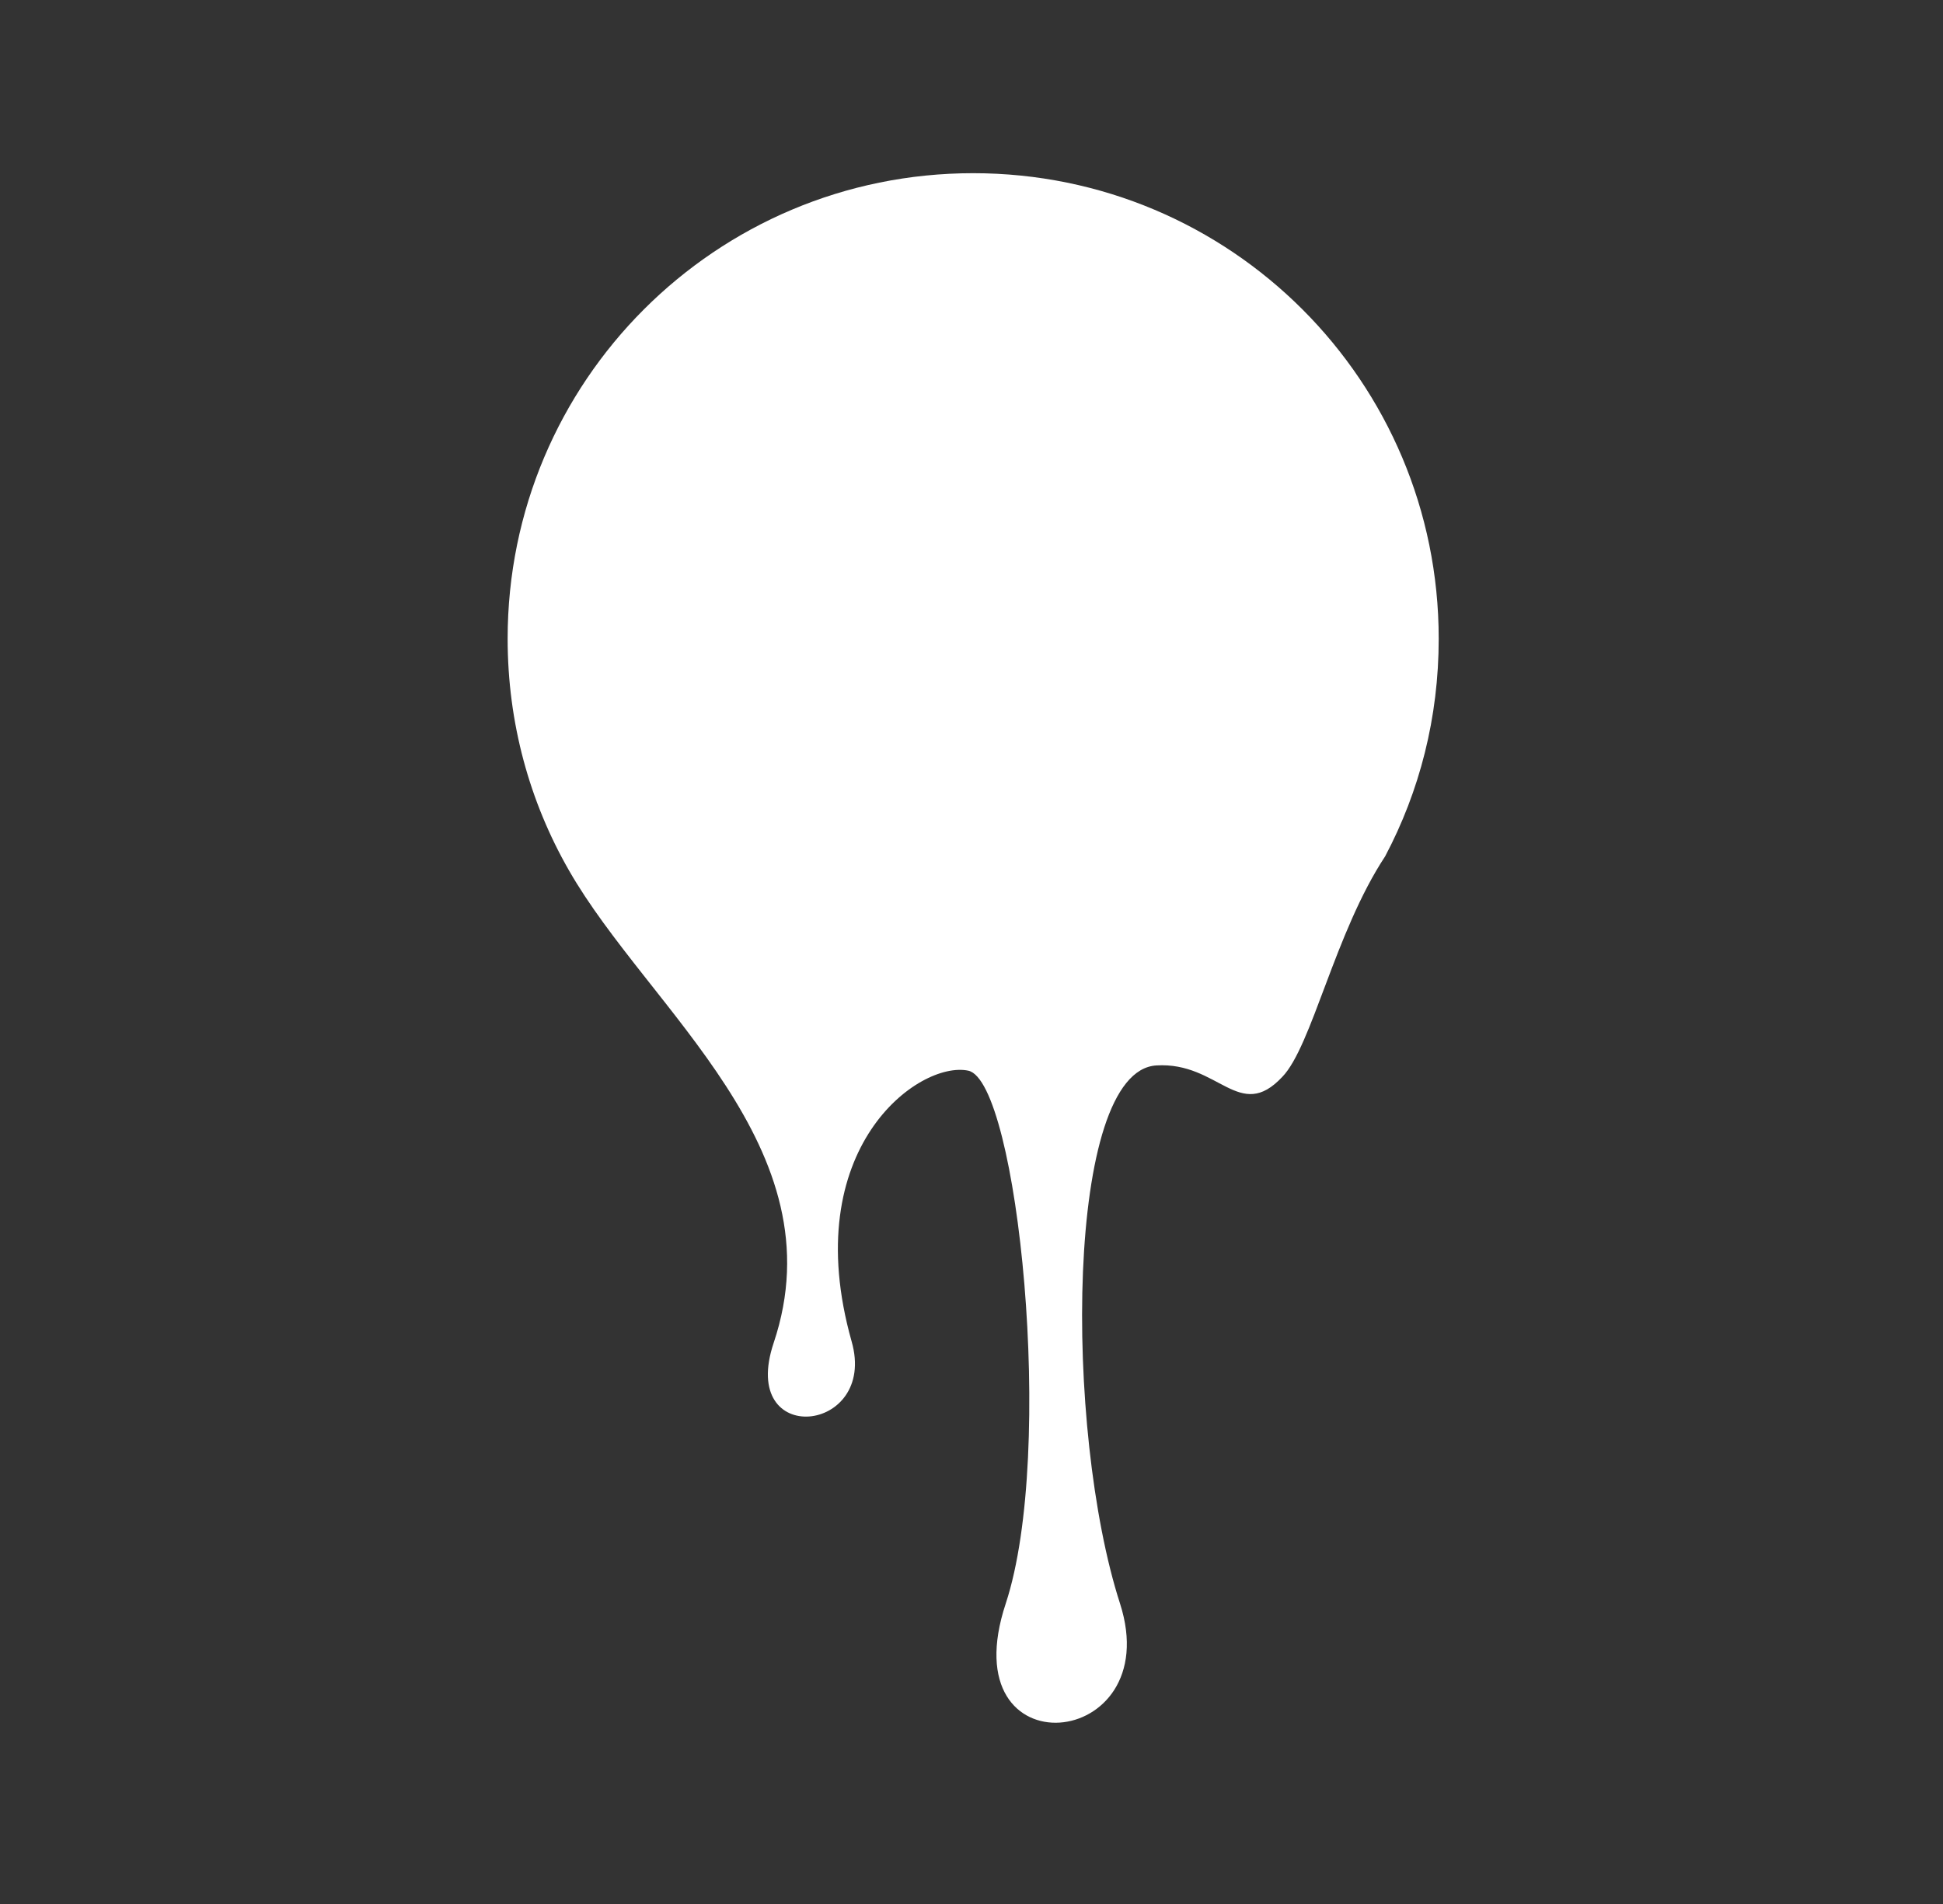 <?xml version="1.0" encoding="utf-8"?>
<!-- Generator: Adobe Illustrator 23.1.1, SVG Export Plug-In . SVG Version: 6.00 Build 0)  -->
<svg version="1.1" id="Layer_1" xmlns="http://www.w3.org/2000/svg" xmlns:xlink="http://www.w3.org/1999/xlink" x="0px" y="0px"
	 viewBox="0 0 406.1 398" style="enable-background:new 0 0 406.1 398;" xml:space="preserve">
<rect x="0" y="0" width="406.1" height="398" fill="#333333" stroke="none"/>
<style type="text/css">
	.st0{fill:#FFFFFF;}
</style>
<path class="st0" d="M289.5,179c7.2-13.6,11.2-29,11.2-45.5c0-53.8-43.5-97.3-97.3-97.3c-53.8,0-97.3,43.5-97.3,97.3
	c0,17.6,4.6,34.1,12.8,48.4c16.7,29.2,56.5,58,42.8,98.8c-7.4,22.1,21.8,19,16.3-0.3c-11.4-40.4,14.1-58.8,24.4-56.6
	c10.3,2.3,18.3,79.5,7.8,111.4c-11.7,35.4,33.8,30.9,23.9,0c-11.7-36.2-11.5-111.4,7.6-112.5c13-0.8,17.3,12,26.3,2.4
	C274.2,218.7,279,194.9,289.5,179"/>
</svg>

